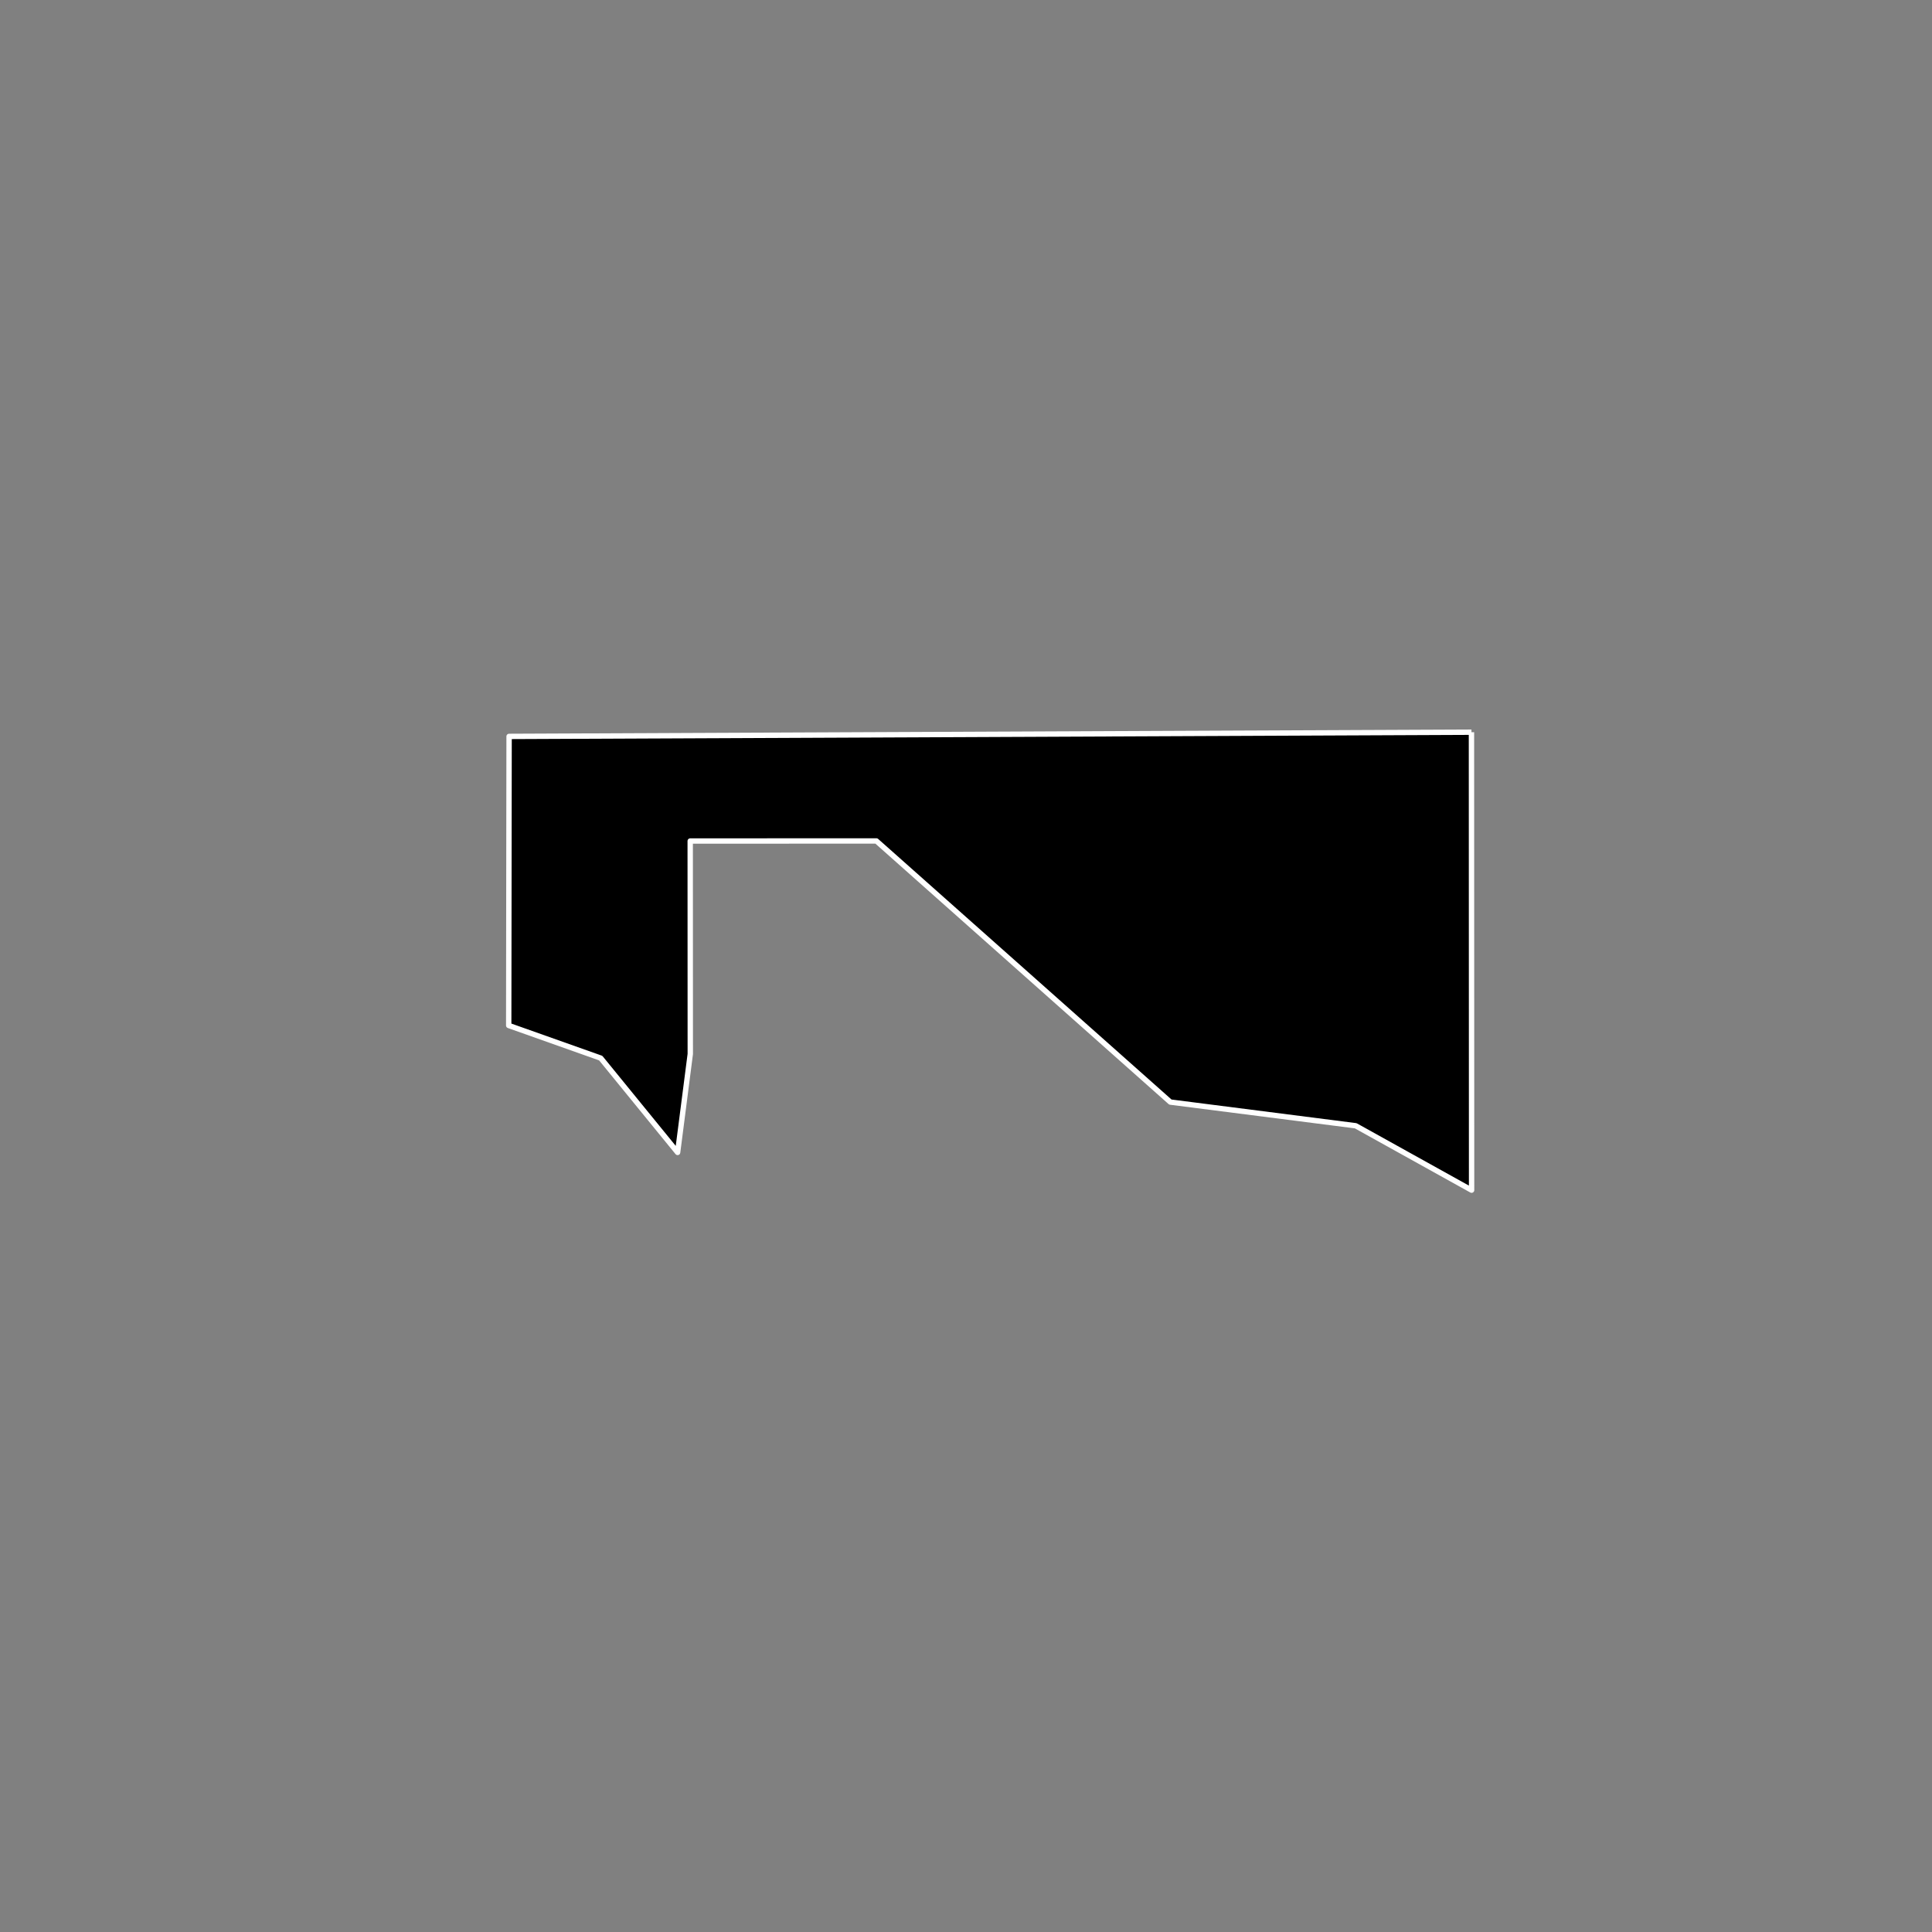 <?xml version="1.0" encoding="utf-8" standalone="no"?>
<!DOCTYPE svg PUBLIC "-//W3C//DTD SVG 1.1//EN"
  "http://www.w3.org/Graphics/SVG/1.1/DTD/svg11.dtd">
<!-- Created with matplotlib (https://matplotlib.org/) -->
<svg height="720pt" version="1.1" viewBox="0 0 720 720" width="720pt" xmlns="http://www.w3.org/2000/svg" xmlns:xlink="http://www.w3.org/1999/xlink">
 <rect x="0" y="0" width="720" height="720" fill="#808080" stroke="none"/>
 <defs>
  <style type="text/css">*{stroke-linecap:butt;stroke-linejoin:round;}</style>
 </defs>
 <g id="figure_1">
  <g id="patch_1">
   <path d="M 0 720 
L 720 720 
L 720 0 
L 0 0 
z
" style="fill:none;"/>
  </g>
  <g id="axes_1">
   <g id="patch_2">
    <path clip-path="url(#p5cacbb32b0)" d="M 548.371 272.866 
L 548.42 443.534 
L 505.227 419.538 
L 436.157 410.71 
L 326.603 313.396 
L 257.22 313.425 
L 257.248 392.775 
L 252.527 429.476 
L 223.869 394.325 
L 189.58 382.164 
L 189.725 274.44 
L 548.371 272.866 
" style="stroke:#ffffff;stroke-linejoin:miter;stroke-width:2;"/>
   </g>
  </g>
 </g>
 <defs>
  <clipPath id="p5cacbb32b0">
   <rect height="543.6" width="558" x="90" y="86.4"/>
  </clipPath>
 </defs>
</svg>
